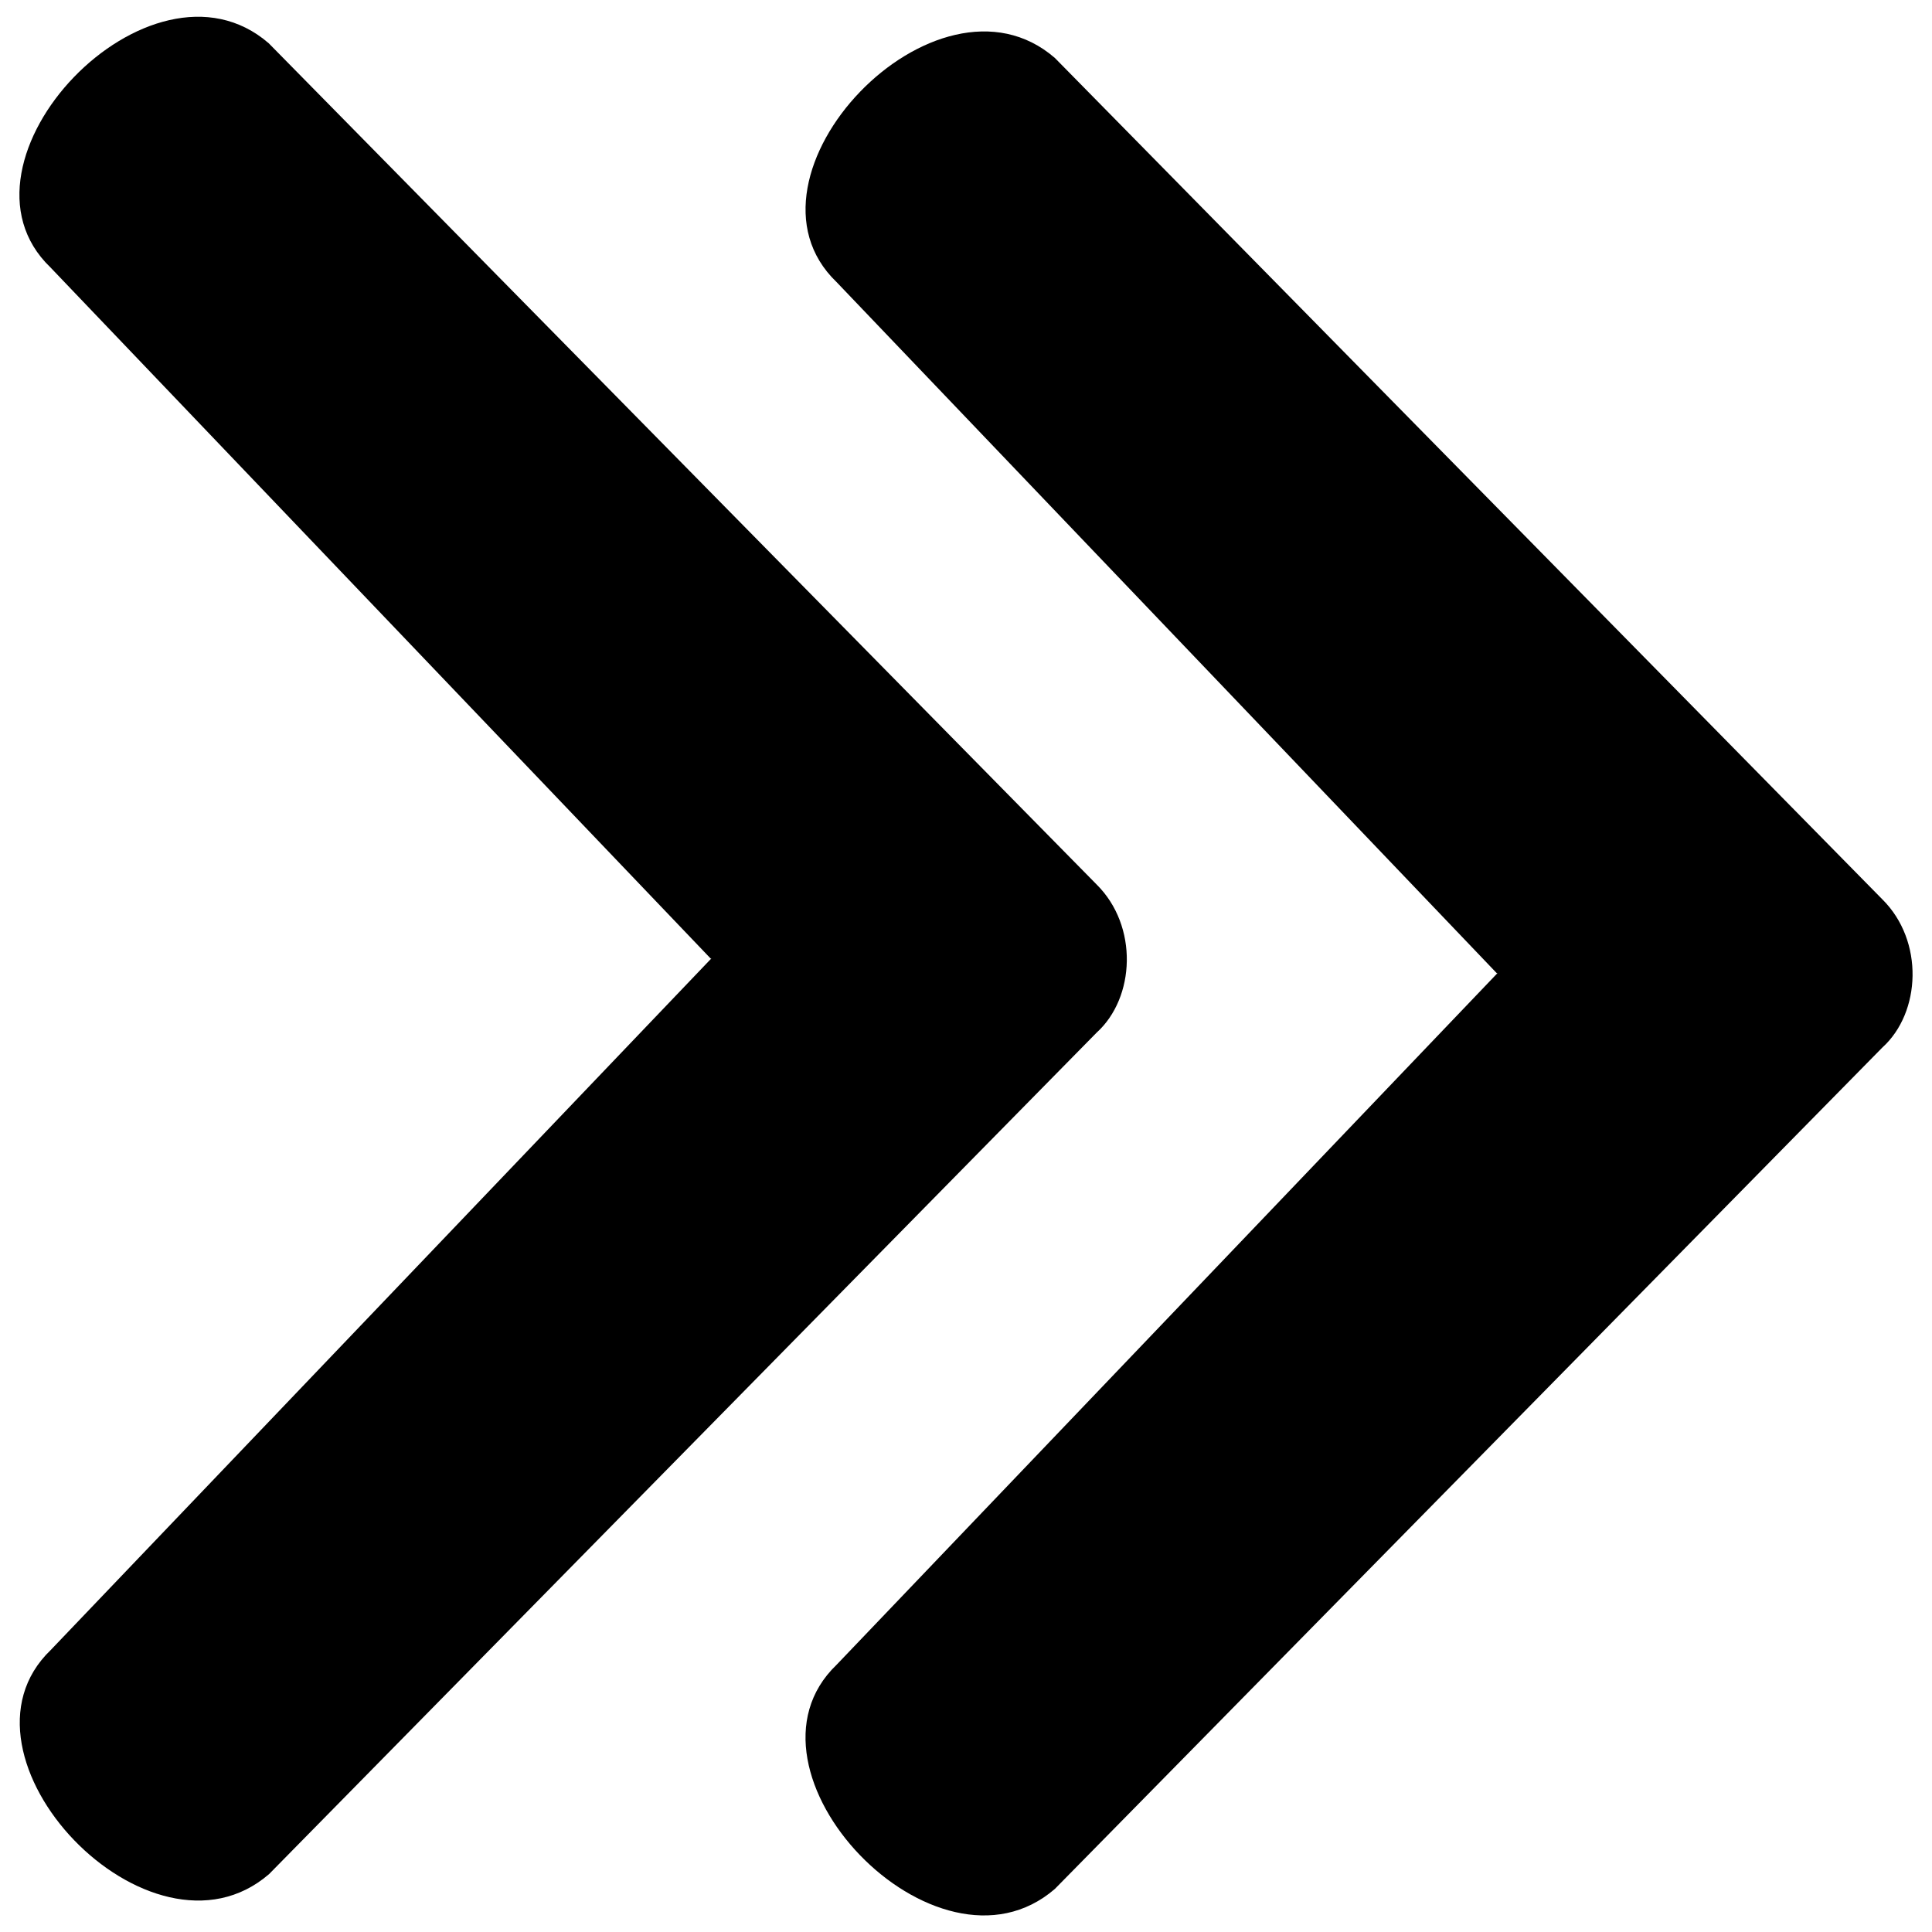 <?xml version="1.0" encoding="utf-8"?>
<!-- Svg Vector Icons : http://www.onlinewebfonts.com/icon -->
<!DOCTYPE svg PUBLIC "-//W3C//DTD SVG 1.1//EN" "http://www.w3.org/Graphics/SVG/1.1/DTD/svg11.dtd">
<svg version="1.1" xmlns="http://www.w3.org/2000/svg" xmlns:xlink="http://www.w3.org/1999/xlink" x="0px" y="0px" viewBox="0 0 1000 1000" enable-background="new 0 0 1000 1000" xml:space="preserve">
<g><path d="M26.3,854c-57.1,54.8,51.6,169.1,113,116l428.3-435.5c20-18.1,21.7-55.2,0-76.7L139.1,22.4c-61.2-53.1-170.1,61.2-113,116l341.7,357.7l0.4,0.2l-0.4,0.2L26.3,854z"/><path d="M433,861.7c-57.1,54.8,51.6,169.1,113,116l428.3-435.5c20-18.1,21.7-55.2,0-76.7L546,30c-61.2-53.1-170.1,61.2-113,116l341.7,357.7l0.4,0.2l-0.4,0.2L433,861.7z"/></g>
</svg>